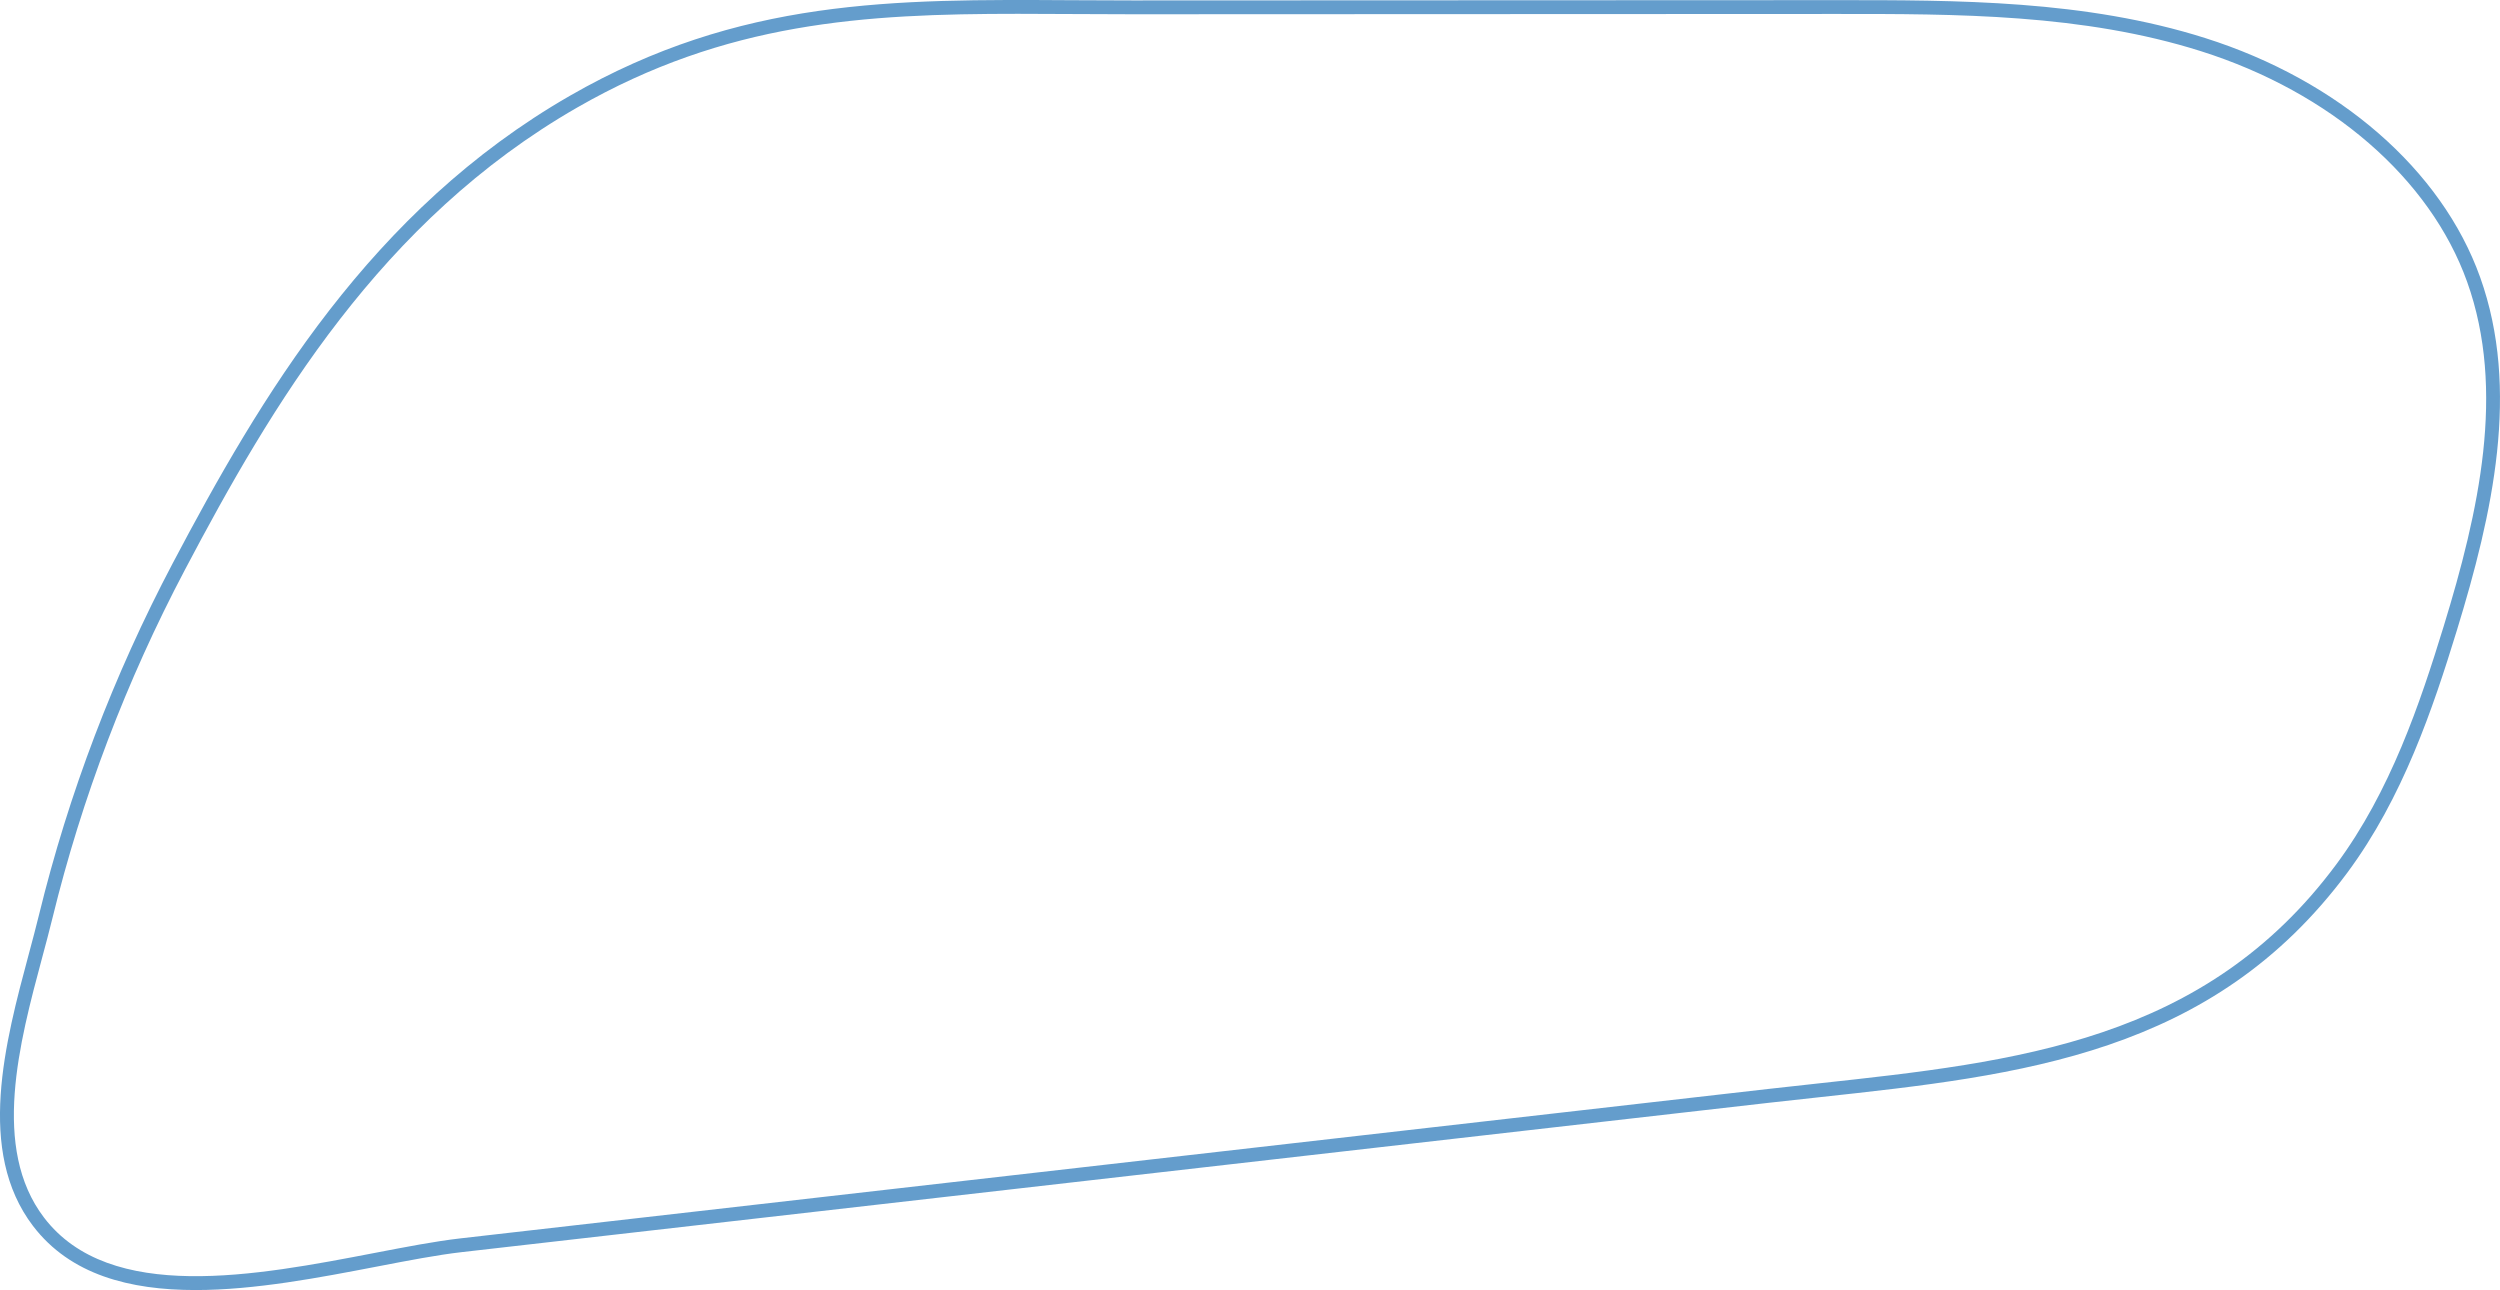 <svg xmlns="http://www.w3.org/2000/svg" width="1080" height="557.3" viewBox="0 0 1080 557.3"><g id="a"/><g id="b"><g id="c"><g id="d"><path d="M84.45 557.3c-28.39.0-54.07-6.56-70.18-27.68-24.65-32.34-12.01-79.49-1.85-117.38 1.6-5.99 3.12-11.64 4.43-17.02 12.79-52.36 32.23-103.46 57.76-151.88C112.47 171.58 160.07 90.87 246.31 41.31 319.53-.76 386.08-.37 463.14.09c8.47.05 17.22.1 26.07.1h.27L792.79.06c53.08-.02 107.95-.05 159.83 16.37 57.78 18.28 102.19 56.9 118.79 103.31 17.39 48.6 5.45 102.05-10.04 152.58-10.34 33.72-23.37 72.39-47.29 104.63-58.31 78.6-140.71 87.55-227.95 97.03-7.25.79-14.54 1.58-21.85 2.41l-564.74 64.52c-10.52 1.2-23.15 3.63-36.52 6.21-24.99 4.81-52.88 10.18-78.57 10.18zM439.87 5.97c-66.58.0-126.16 3.5-190.59 40.52C164.43 95.25 117.36 175.1 79.9 246.12c-25.31 47.98-44.56 98.62-57.24 150.51-1.33 5.44-2.85 11.13-4.47 17.15-9.82 36.63-22.04 82.21.83 112.22 28.43 37.29 91.88 25.07 142.87 15.26 13.49-2.6 26.23-5.05 36.97-6.28l564.74-64.52c7.33-.84 14.63-1.63 21.89-2.42 85.9-9.33 167.04-18.14 223.8-94.65 23.35-31.47 36.18-69.58 46.38-102.82 15.19-49.54 26.93-101.86 10.13-148.82-15.98-44.66-58.96-81.9-114.97-99.63-51-16.14-105.41-16.12-158.03-16.09l-303.59.13c-8.88.0-17.63-.05-26.11-.1-7.85-.05-15.59-.09-23.23-.09z" fill="#649dcc"/></g></g></g></svg>